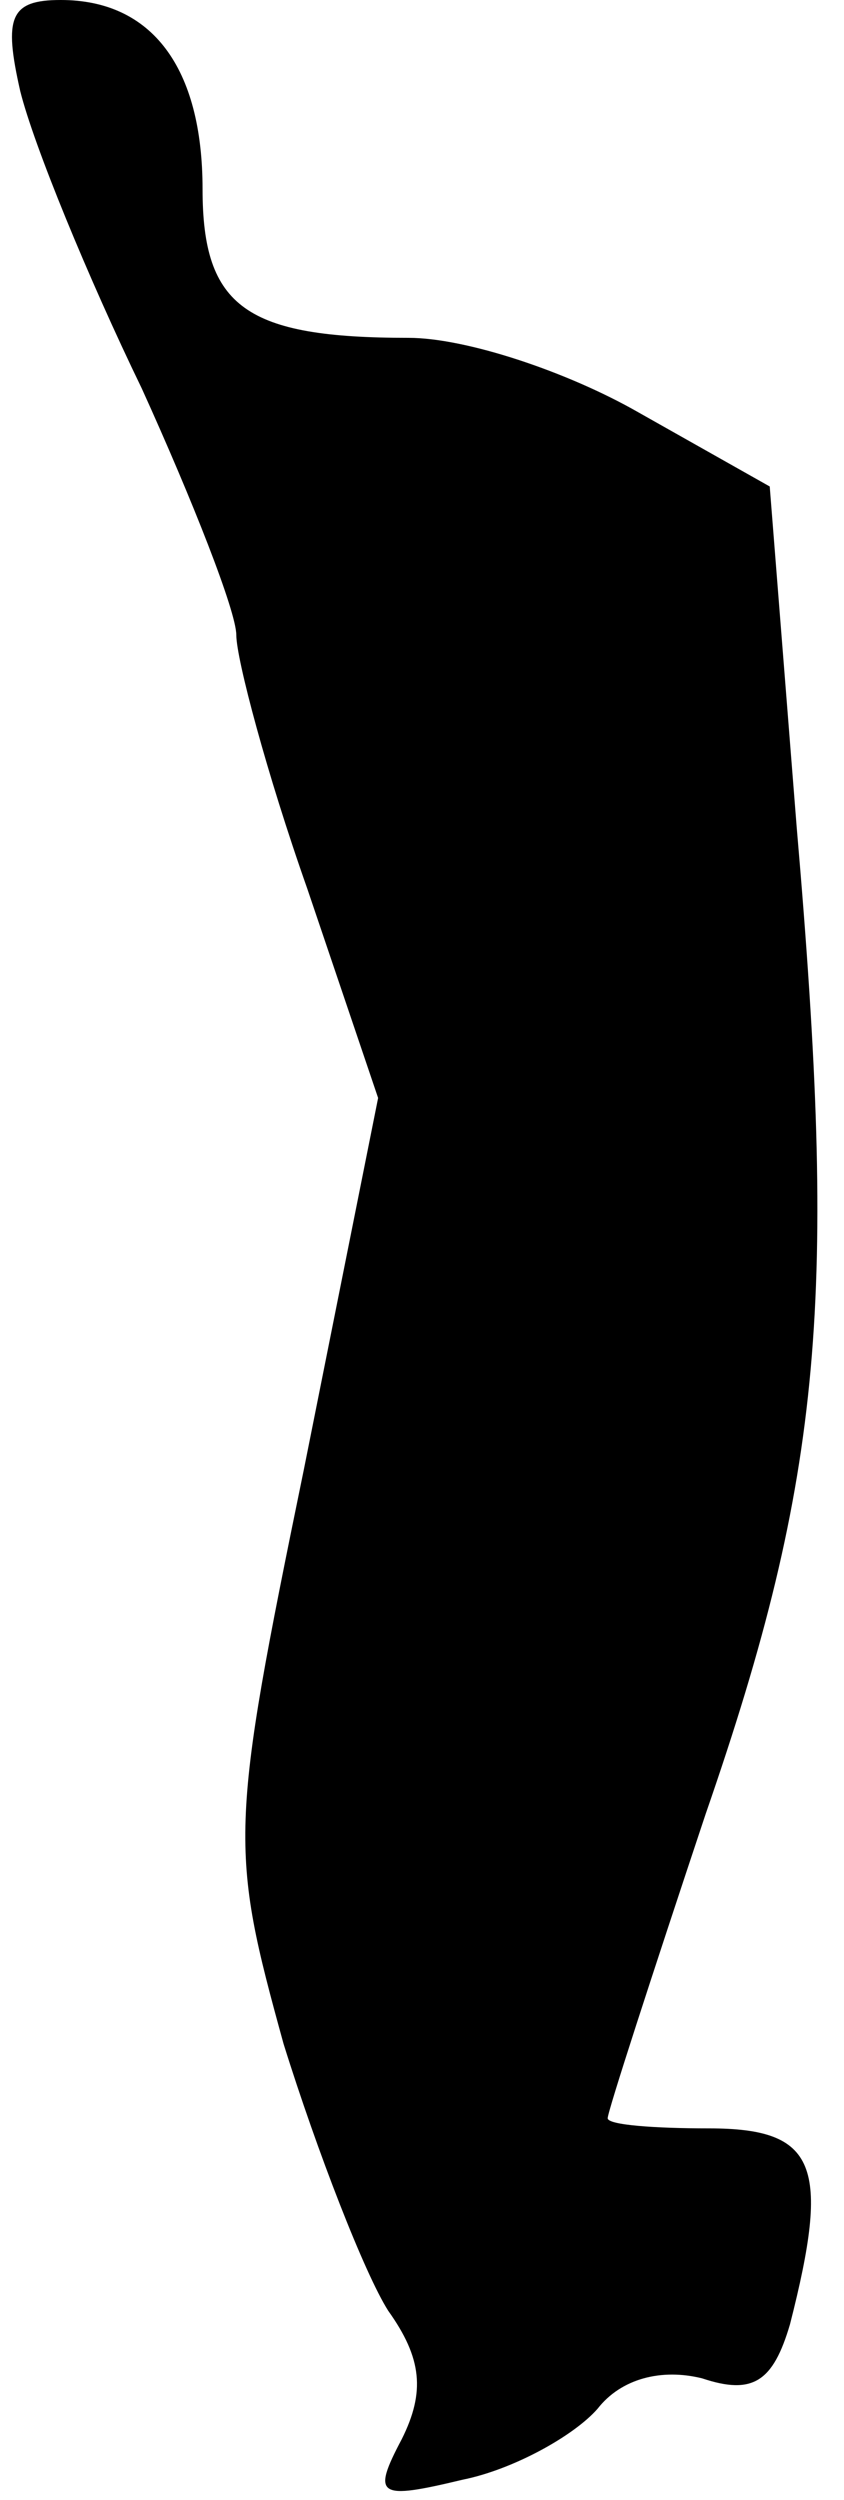 <?xml version="1.0" standalone="no"?>
<!DOCTYPE svg PUBLIC "-//W3C//DTD SVG 20010904//EN"
 "http://www.w3.org/TR/2001/REC-SVG-20010904/DTD/svg10.dtd">
<svg version="1.0" xmlns="http://www.w3.org/2000/svg"
 width="25pt" height="74pt" viewBox="0 0 25 74"
 preserveAspectRatio="xMidYMid meet">
<g transform="translate(0,74) scale(0.1,-0.1)"
fill="#000000" stroke="none">
<path fill="#000000" stroke="none" d="M6 713 c4 -16 20 -55 36 -88 15 -33 28
-66 28 -73 0 -7 9 -41 21 -75 l21 -62 -22 -110 c-22 -107 -22 -112 -6 -170 10
-32 24 -68 31 -79 10 -14 11 -24 4 -38 -9 -17 -7 -18 18 -12 15 3 33 13 40 21
7 9 19 12 31 9 15 -5 21 -1 26 16 12 47 8 58 -24 58 -16 0 -30 1 -30 3 0 2 13
42 29 90 35 101 39 153 27 292 l-8 101 -39 22 c-21 12 -51 22 -68 22 -48 0
-61 9 -61 44 0 36 -15 56 -42 56 -15 0 -17 -5 -12 -27z"/>
</g>
</svg>
